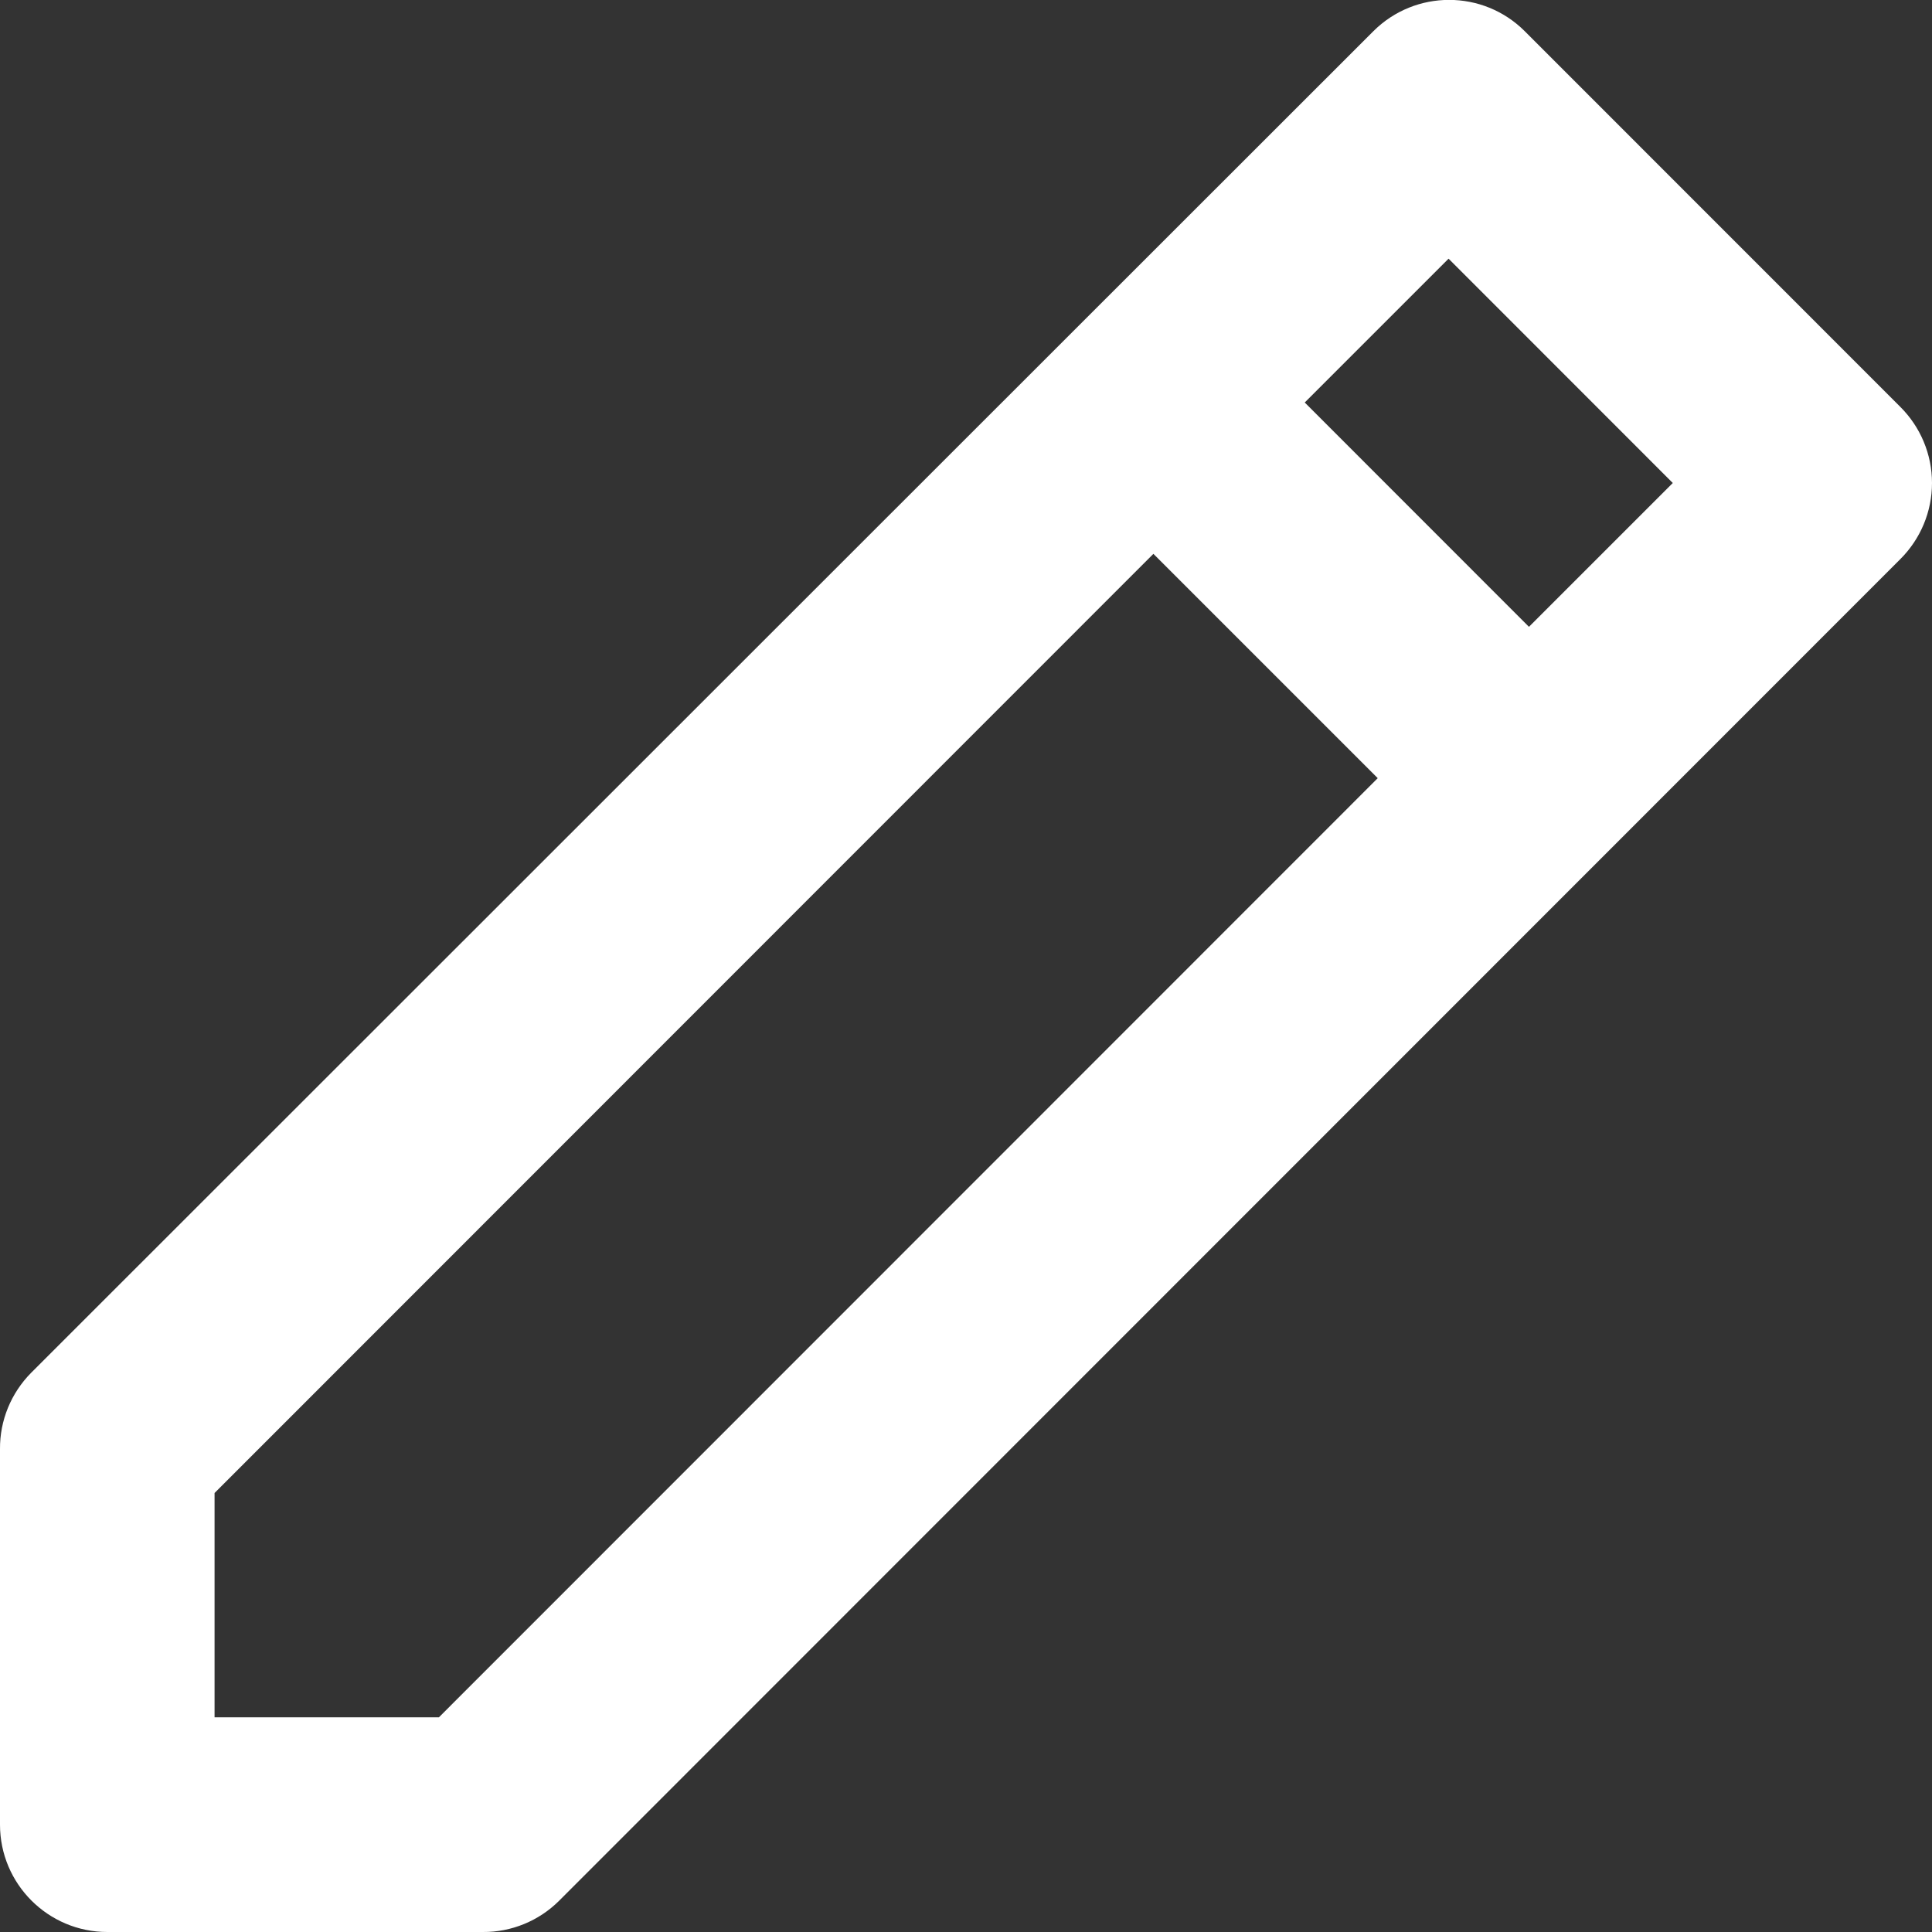 <svg width="18" height="18" viewBox="0 0 18 18" fill="none" xmlns="http://www.w3.org/2000/svg">
<rect x="0" y="0" width="18" height="18" fill="#333333" stroke="none"/>
<path fill-rule="evenodd" clip-rule="evenodd" d="M17.704 3.79L14.205 0.29C13.816 -0.098 13.186 -0.098 12.796 0.29L0.29 12.79C0.103 12.979 -0.002 13.234 1.47208e-06 13.5V17C1.47208e-06 17.552 0.448 18 1 18H4.499C4.764 18.002 5.02 17.897 5.208 17.71L17.704 5.21C17.893 5.022 18 4.767 18 4.5C18 4.233 17.893 3.978 17.704 3.79ZM4.089 16H1.999V13.91L10.746 5.16L12.836 7.25L4.089 16ZM14.245 5.84L12.156 3.75L13.496 2.41L15.585 4.5L14.245 5.84Z" fill="white"/>
</svg>
